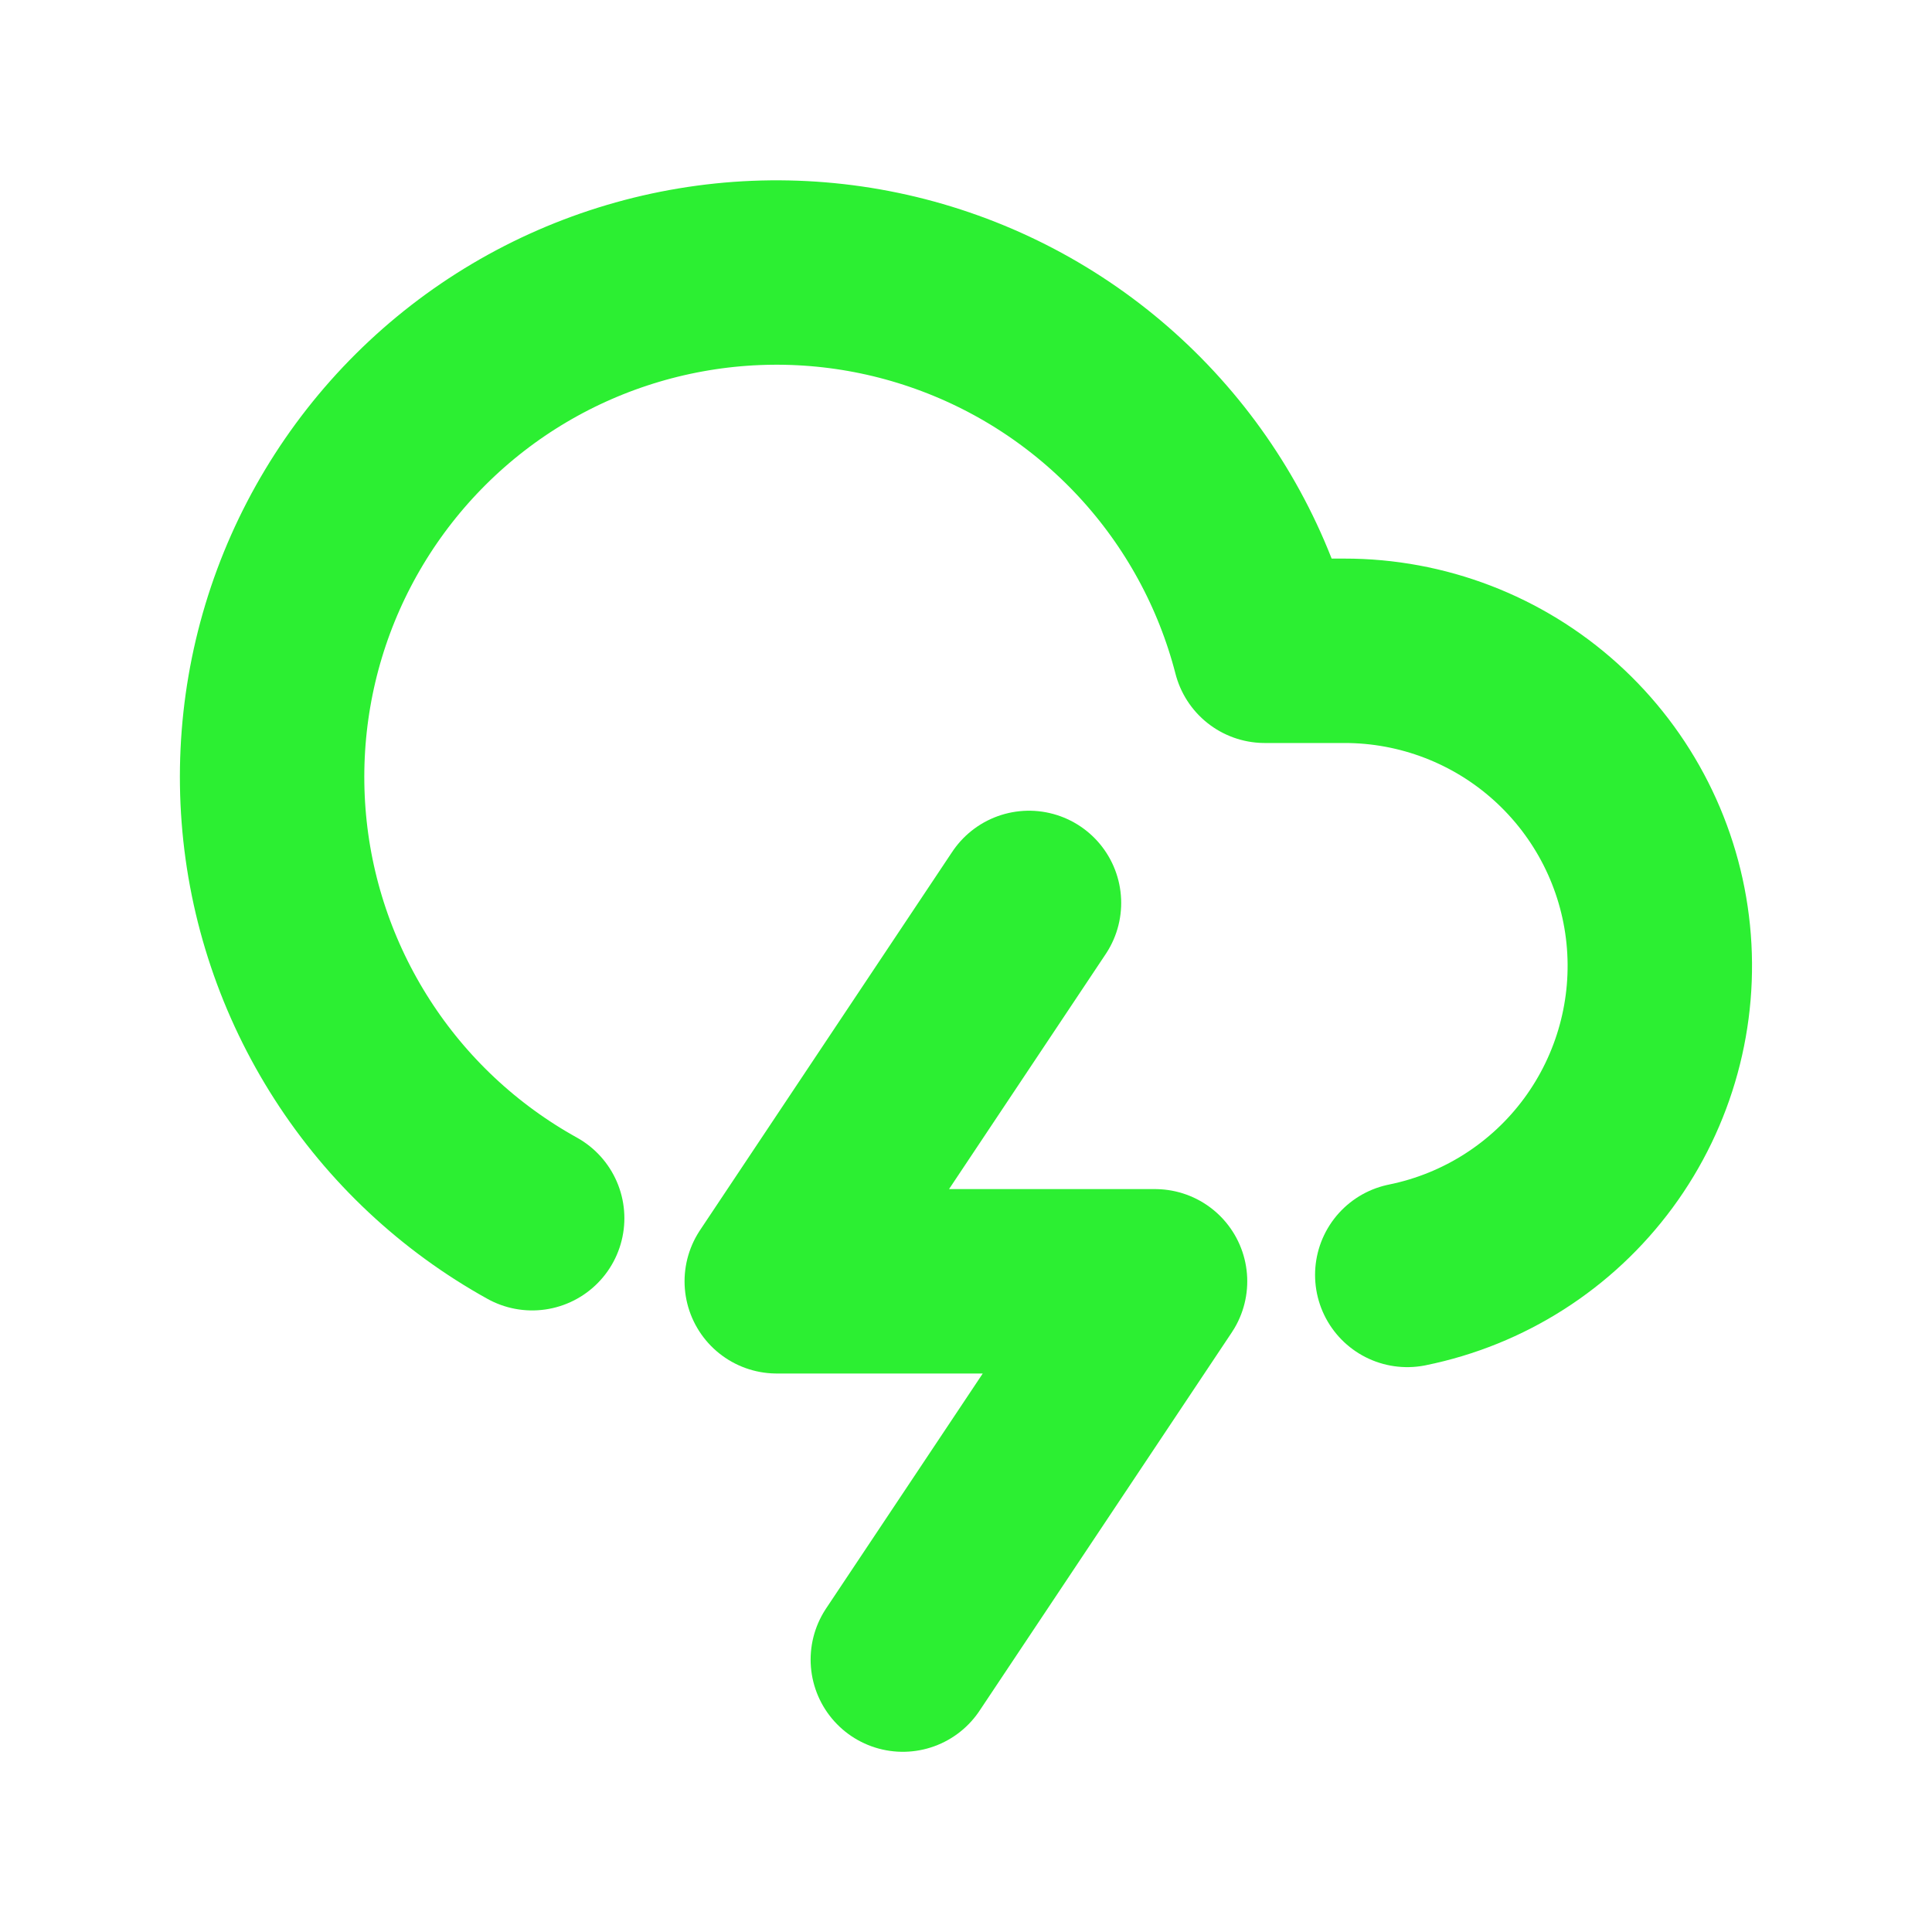 <svg width="20" height="20" viewBox="0 0 20 20" fill="none" xmlns="http://www.w3.org/2000/svg">
<path d="M14.568 13.198C15.362 13.037 16.067 12.587 16.547 11.935C17.026 11.284 17.247 10.477 17.166 9.672C17.085 8.867 16.707 8.121 16.106 7.578C15.506 7.036 14.725 6.736 13.916 6.737H13.093C12.877 5.899 12.456 5.129 11.869 4.495C11.281 3.86 10.546 3.382 9.727 3.102C8.909 2.822 8.034 2.75 7.182 2.892C6.329 3.034 5.524 3.385 4.841 3.914C4.157 4.444 3.616 5.135 3.265 5.925C2.914 6.716 2.766 7.581 2.832 8.443C2.898 9.305 3.178 10.137 3.645 10.864C4.112 11.592 4.753 12.192 5.509 12.611" stroke="#2CEF32" stroke-width="1.909" stroke-linecap="round" stroke-linejoin="round"/>
<path d="M10.652 9.347L8.041 13.264H11.957L9.346 17.18" stroke="#2CEF32" stroke-width="1.909" stroke-linecap="round" stroke-linejoin="round"/>
</svg>
